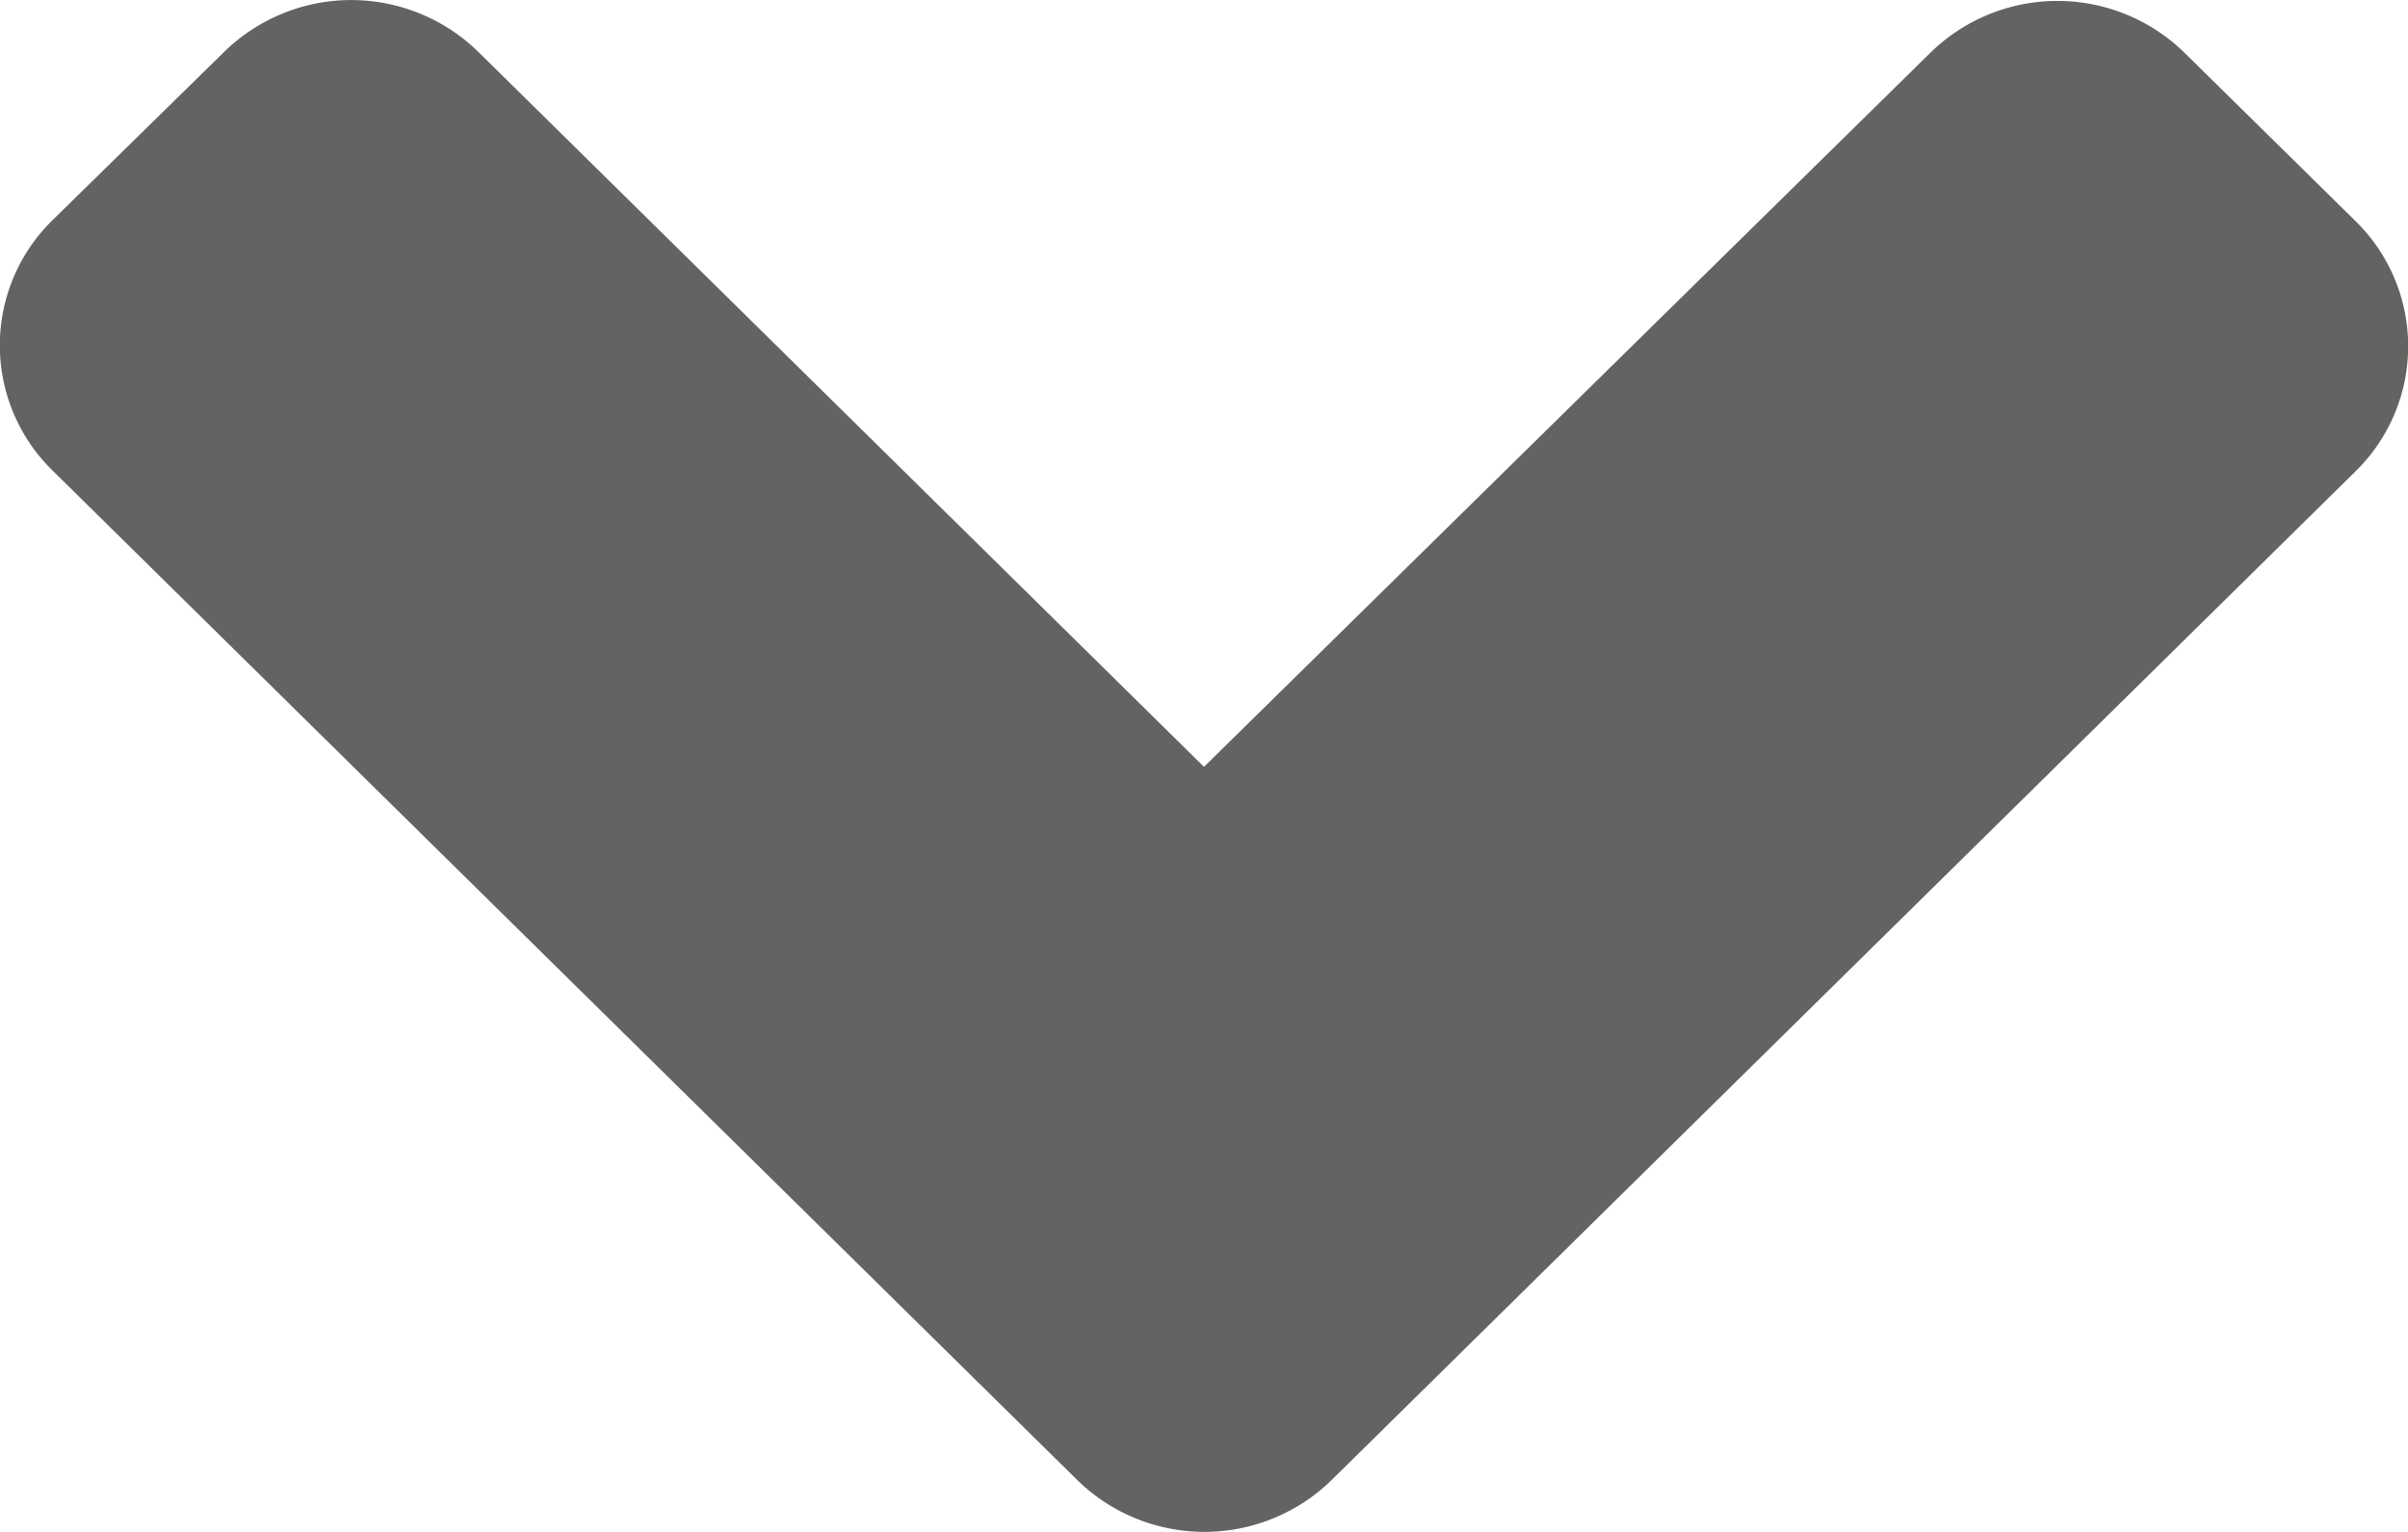 <svg xmlns="http://www.w3.org/2000/svg" width="11" height="7" viewBox="0 0 11 7"><g transform="translate(0 -5.133)"><path d="M6.034,68.645l4.674-4.606a.8.8,0,0,0,0-1.148l-.777-.765a.83.83,0,0,0-1.165,0L5.45,65.387,2.137,62.122a.83.83,0,0,0-1.165,0l-.78.765a.8.8,0,0,0,0,1.148l4.674,4.606A.831.831,0,0,0,6.034,68.645Z" transform="translate(0.05 -56.75)" fill="#636461"/></g></svg>